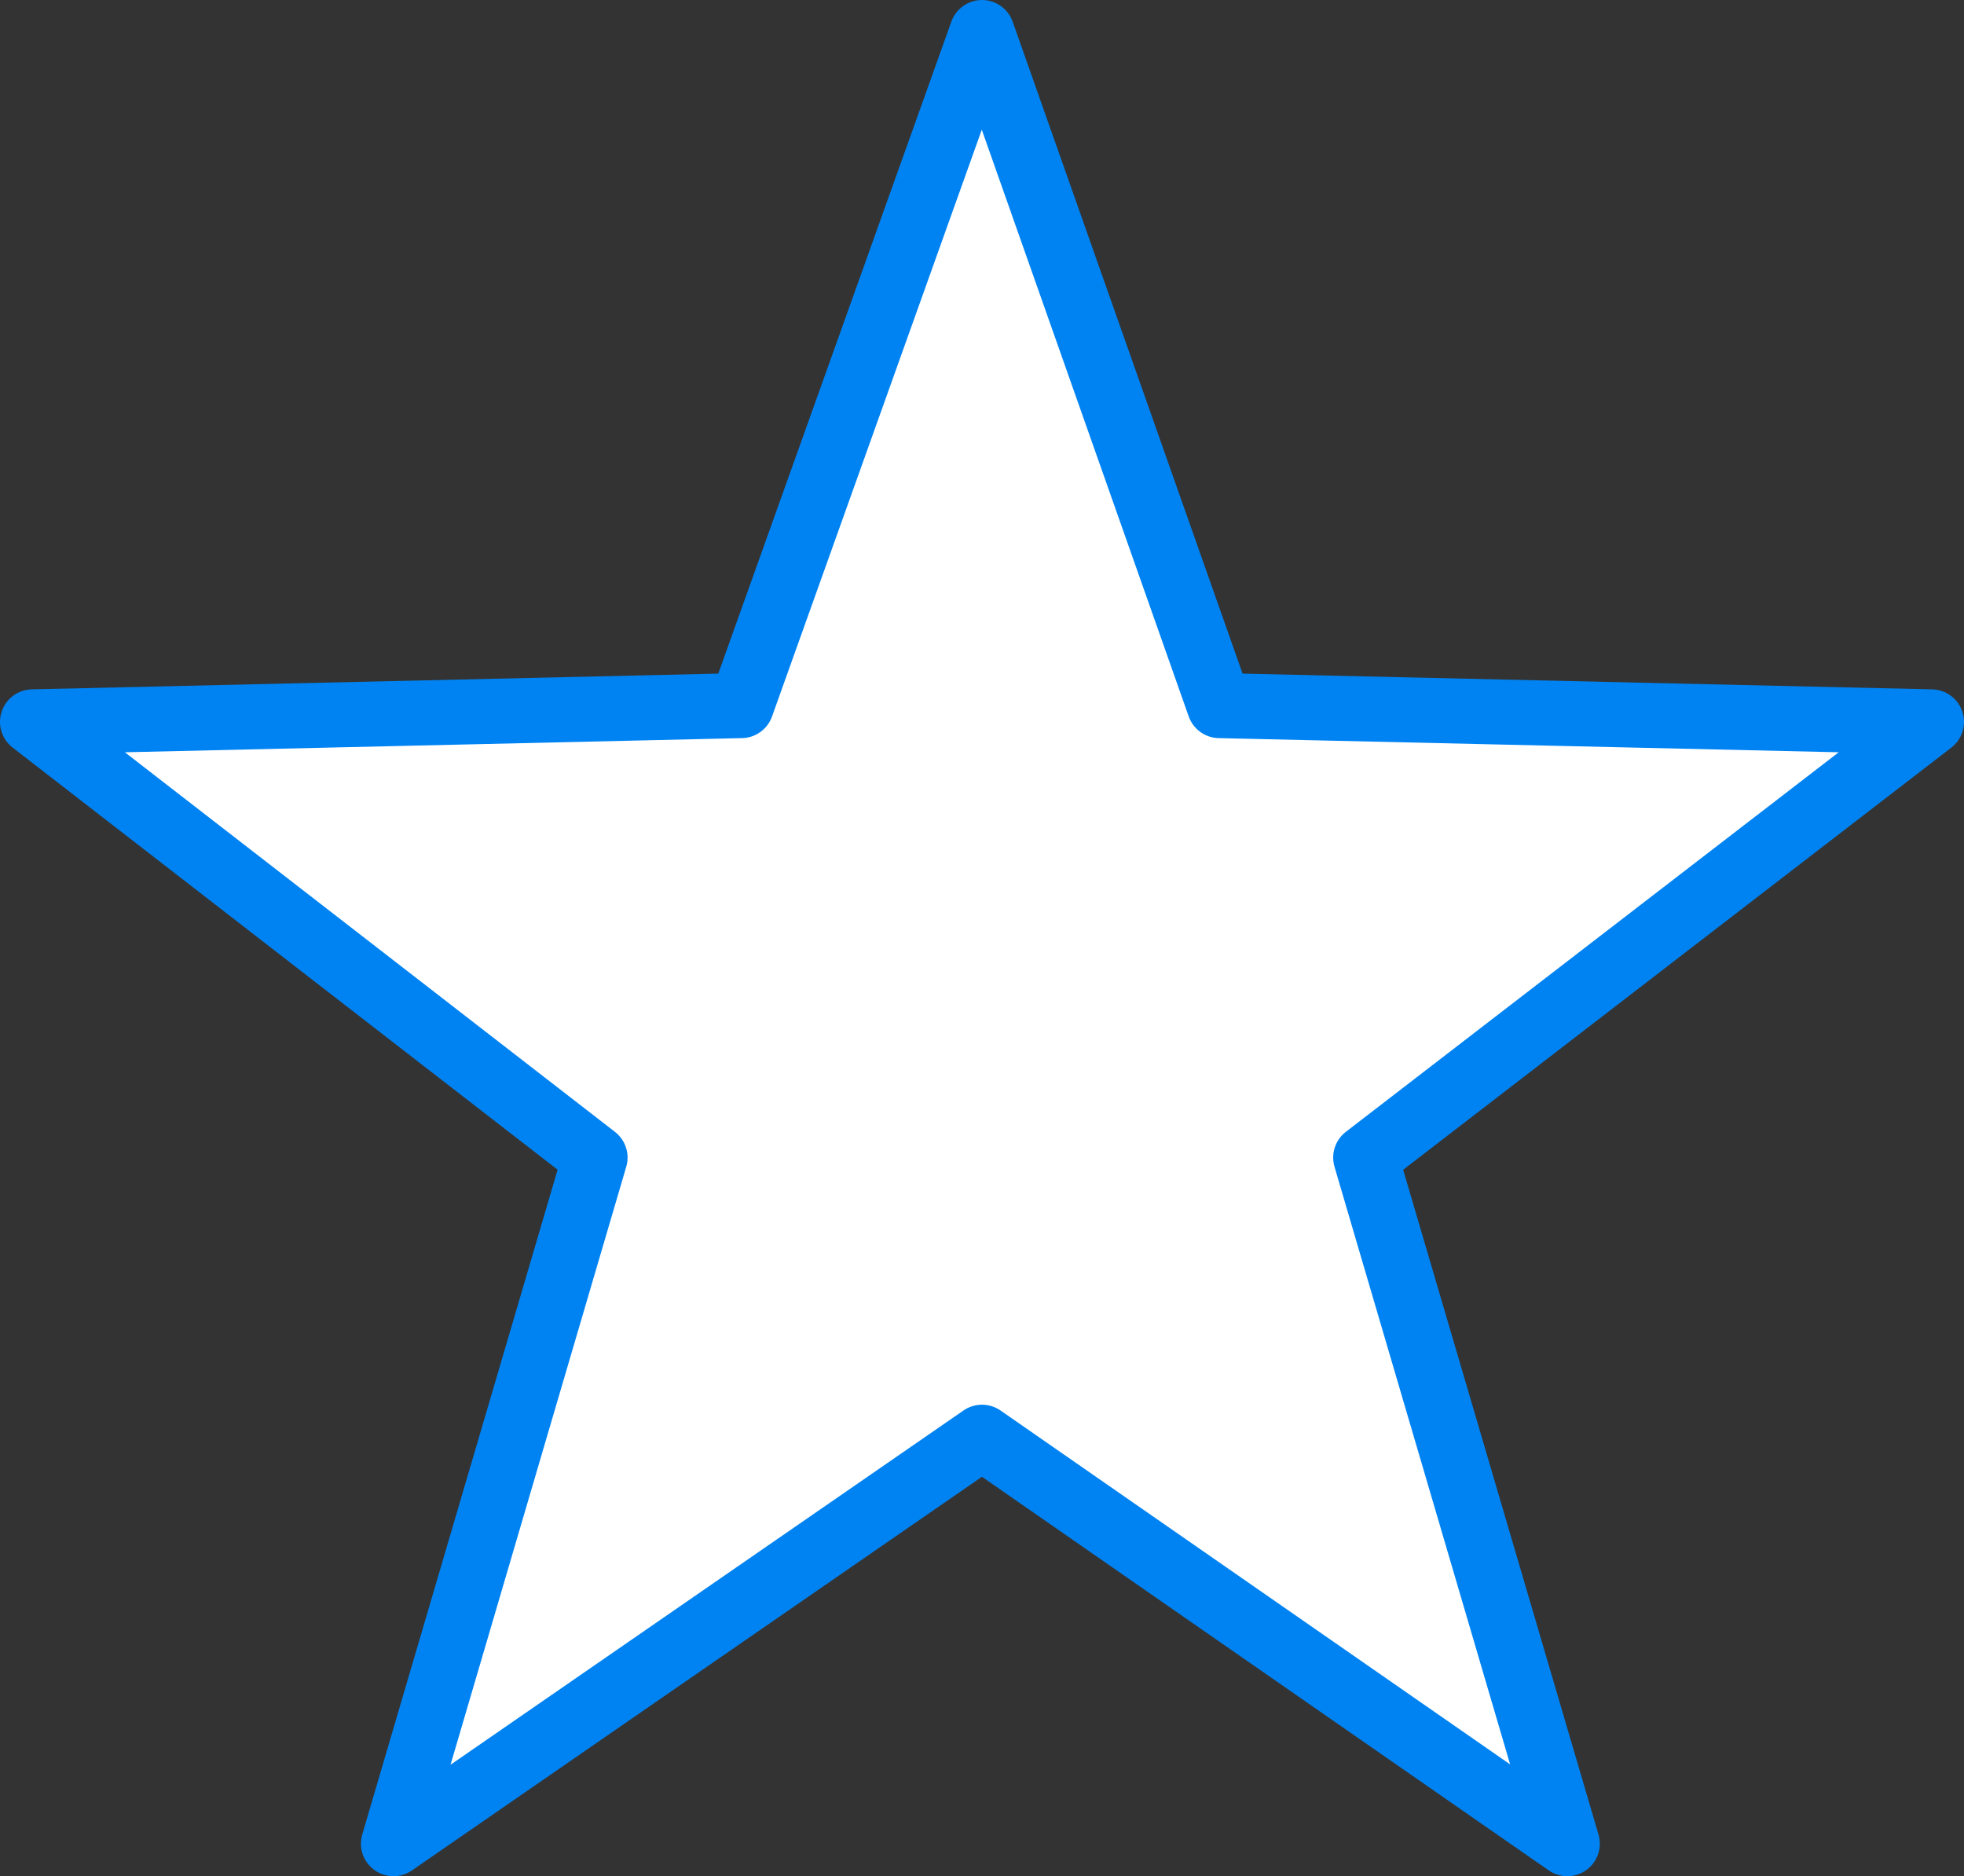 <?xml version="1.0" encoding="UTF-8" standalone="no"?>
<svg xmlns:ffdec="https://www.free-decompiler.com/flash" xmlns:xlink="http://www.w3.org/1999/xlink" ffdec:objectType="shape" height="28.85px" width="30.2px" xmlns="http://www.w3.org/2000/svg">
  <rect width="100%" height="100%" fill="#333333" stroke="none"/>
  <g transform="matrix(1.0, 0.0, 0.0, 1.0, 15.1, 14.45)">
    <path d="M3.65 -3.6 L14.6 -3.35 5.9 3.35 9.0 13.9 0.0 7.65 -9.05 13.9 -5.95 3.35 -14.6 -3.35 -3.7 -3.6 0.0 -13.95 3.65 -3.6" fill="#ffffff" fill-rule="evenodd" stroke="none"/>
    <path d="M3.65 -3.6 L14.6 -3.35 5.9 3.35 9.0 13.9 0.0 7.65 -9.05 13.9 -5.95 3.35 -14.6 -3.35 -3.7 -3.6 0.0 -13.95 3.65 -3.6 Z" fill="none" stroke="#0083f2" stroke-linecap="round" stroke-linejoin="round" stroke-width="1.0"/>
  </g>
</svg>
